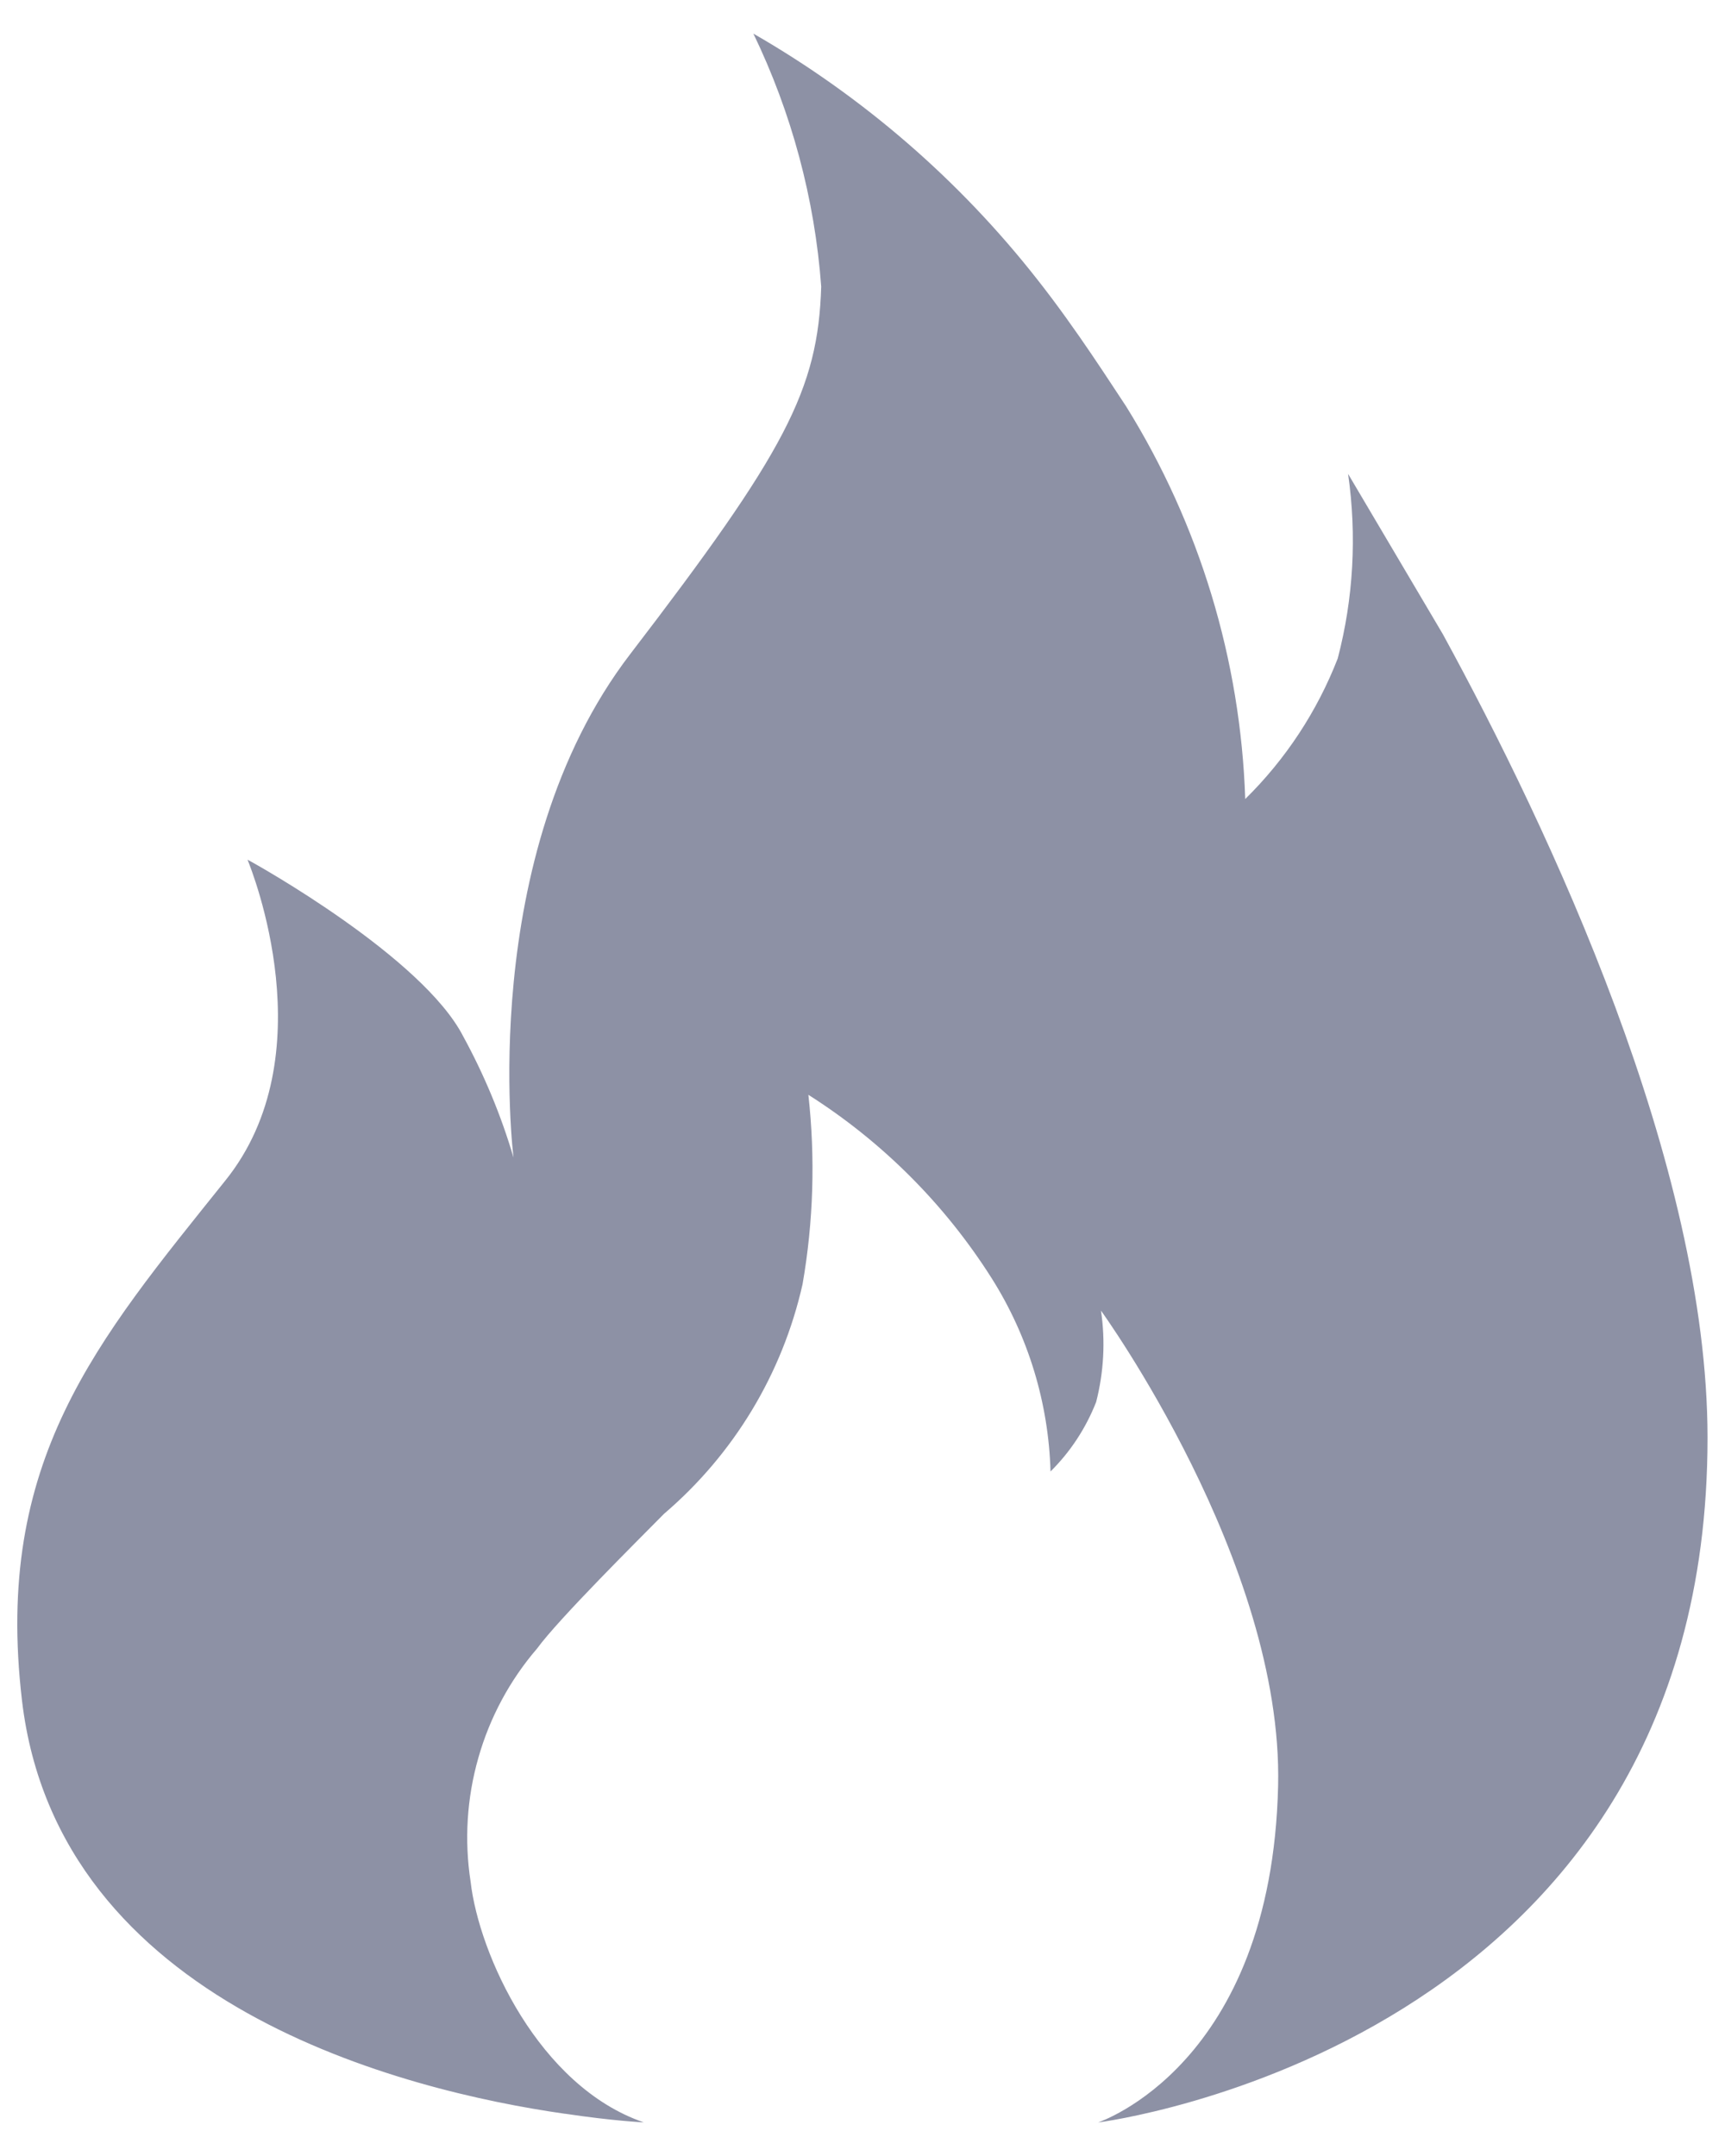 <svg width="16" height="20" viewBox="0 0 16 20" fill="none" xmlns="http://www.w3.org/2000/svg">
<path fill-rule="evenodd" clip-rule="evenodd" d="M15.838 13.338C15.838 10.804 14.371 7.692 13.383 5.883L12.504 4.396C12.586 4.967 12.554 5.55 12.408 6.108C12.217 6.599 11.925 7.043 11.55 7.412C11.507 6.123 11.127 4.867 10.446 3.771C10.317 3.579 9.988 3.057 9.621 2.592C8.898 1.67 8.003 0.896 6.988 0.312C7.343 1.048 7.557 1.844 7.617 2.658C7.588 3.617 7.283 4.192 5.846 6.067C4.408 7.942 4.763 10.738 4.763 10.738C4.648 10.347 4.491 9.97 4.296 9.613C3.921 8.883 2.392 8.025 2.296 7.975C2.338 8.079 3.025 9.792 2.088 10.954C0.896 12.442 -0.058 13.55 0.204 15.775C0.538 18.604 3.758 19.396 5.238 19.608H5.242C5.688 19.675 5.971 19.688 5.971 19.688C4.997 19.354 4.442 18.129 4.365 17.455C4.306 17.072 4.33 16.68 4.437 16.306C4.543 15.932 4.729 15.586 4.982 15.292C5.18 15.02 5.913 14.292 6.16 14.042C6.807 13.489 7.257 12.743 7.444 11.913C7.545 11.333 7.563 10.741 7.498 10.156C8.184 10.591 8.765 11.173 9.199 11.859C9.538 12.396 9.726 13.015 9.744 13.65C9.928 13.468 10.072 13.248 10.167 13.006C10.238 12.729 10.254 12.441 10.212 12.158C10.212 12.158 11.902 14.491 11.855 16.564C11.795 19.163 10.188 19.686 10.185 19.689C10.203 19.685 15.838 18.983 15.838 13.338Z" fill="#8D91A5"/>
</svg>
